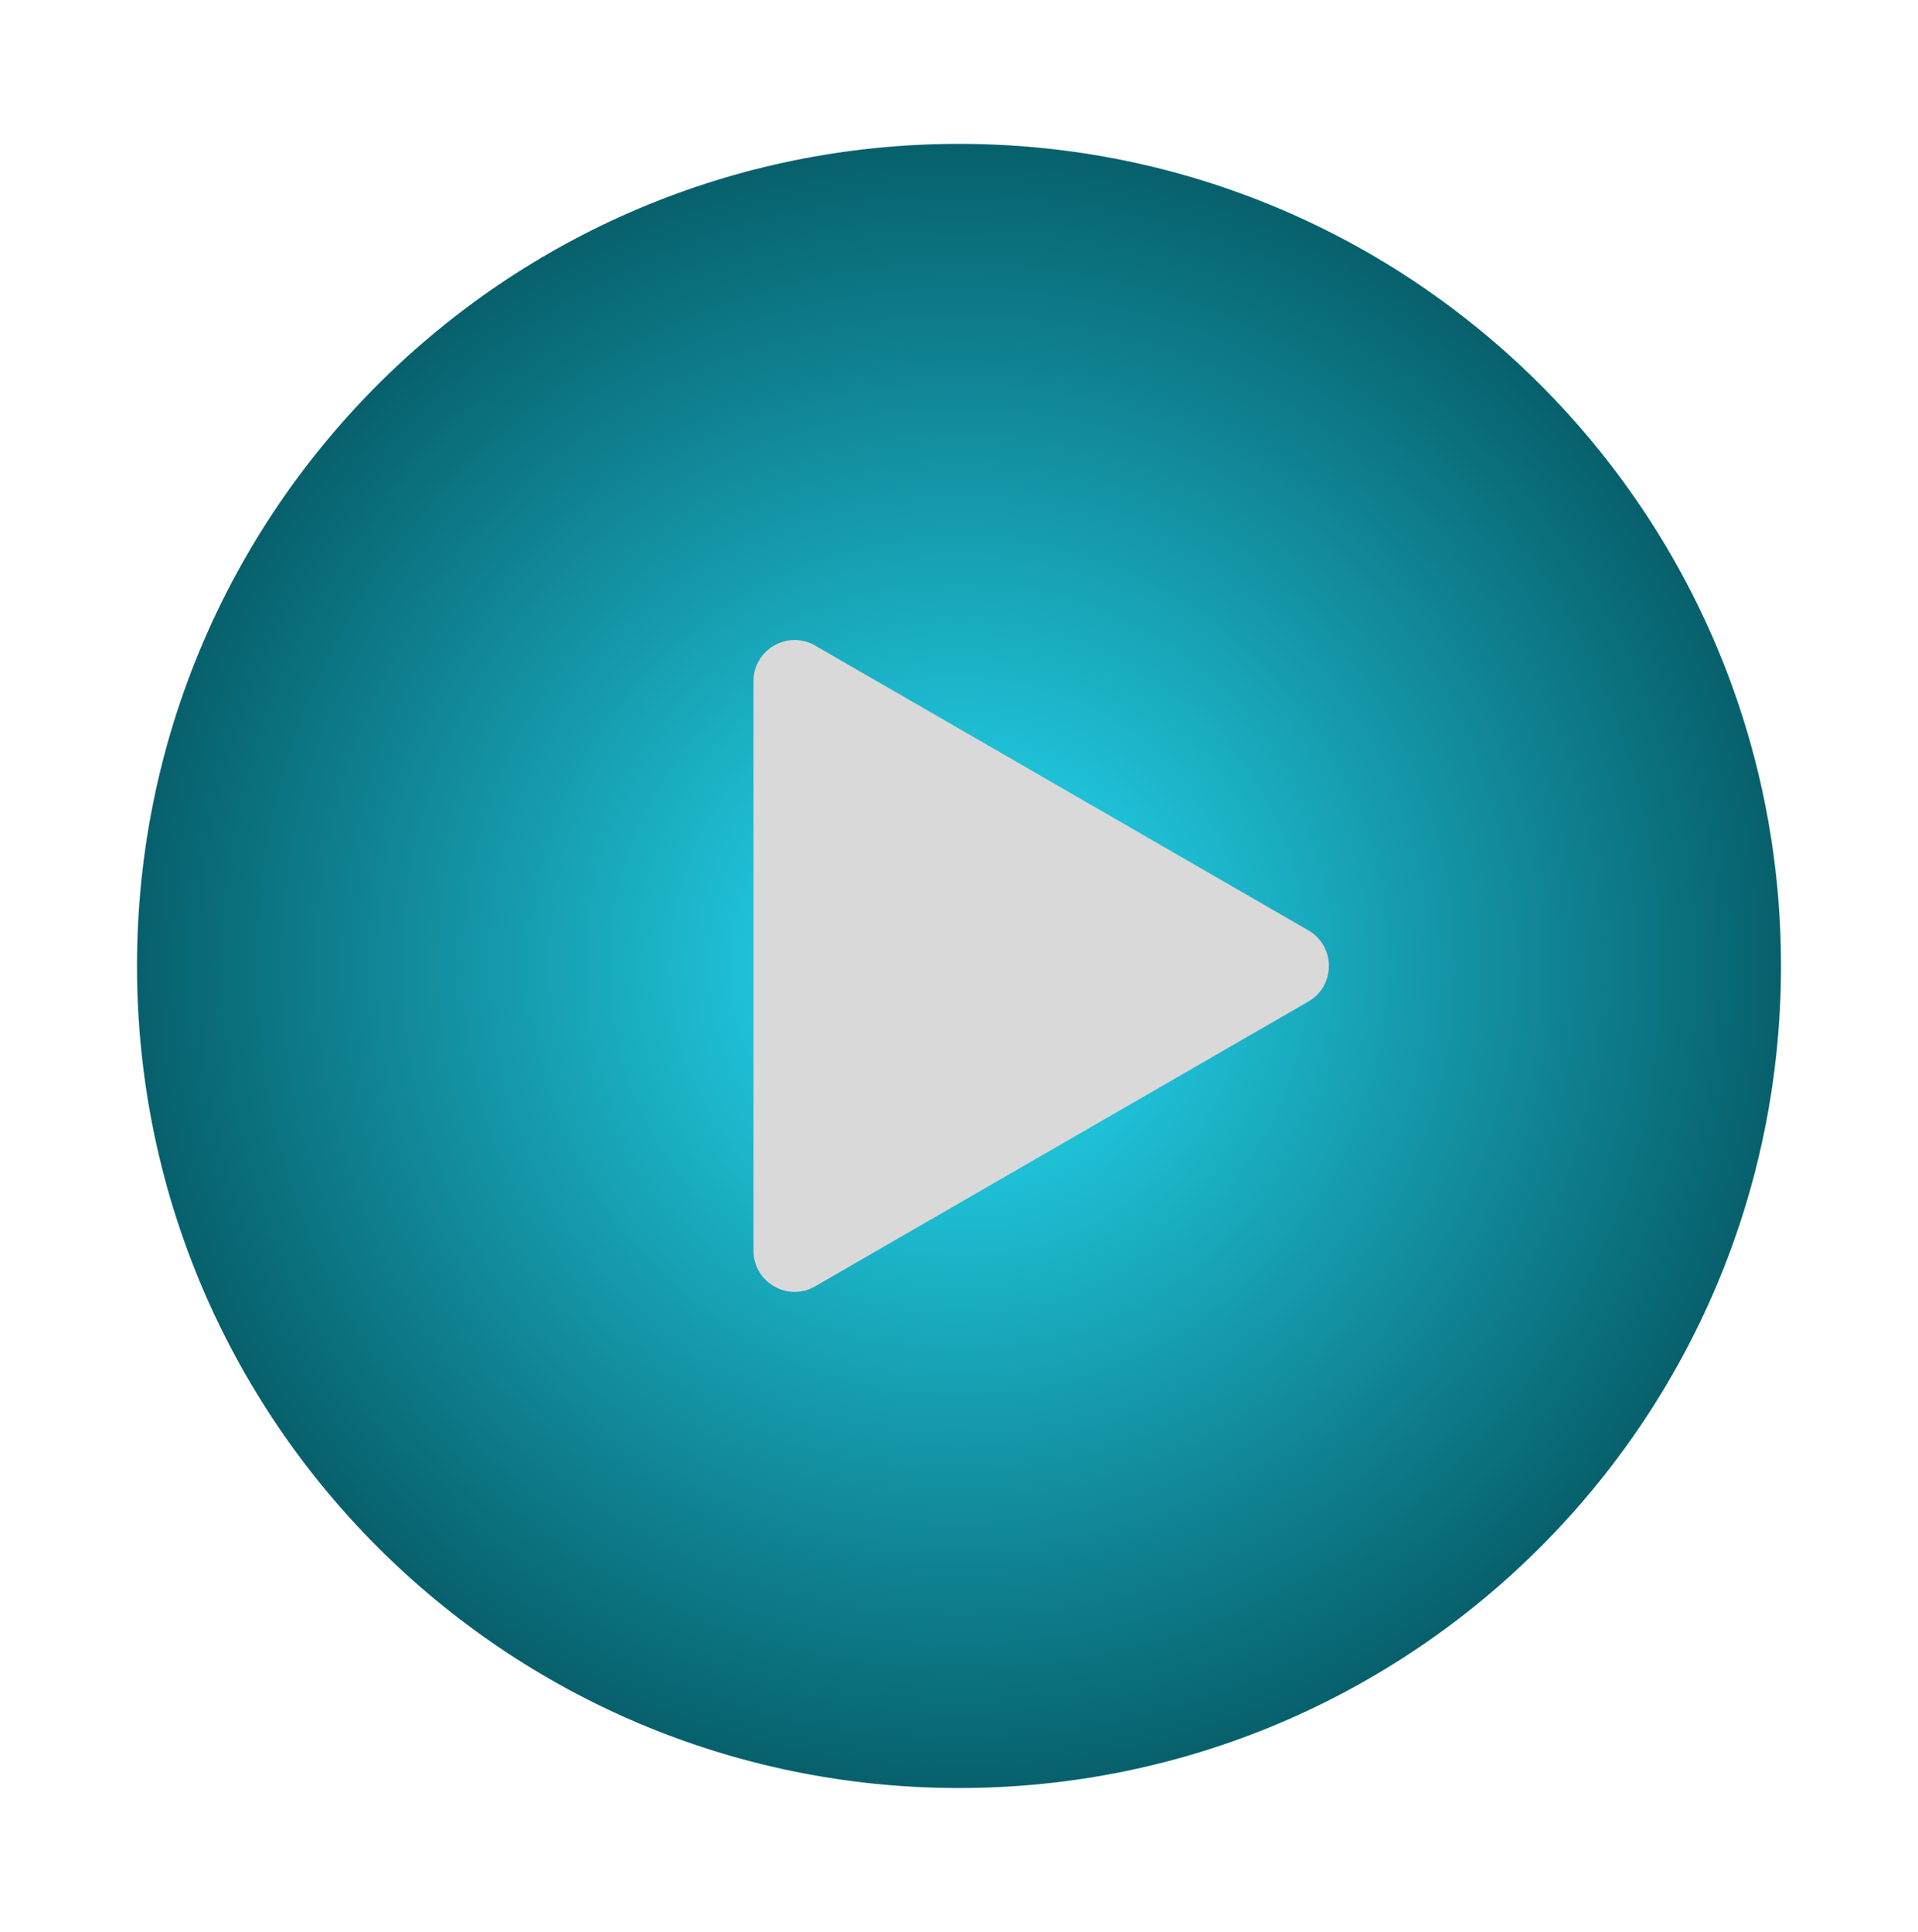 <svg width="140" height="141" viewBox="0 0 140 141" fill="none" xmlns="http://www.w3.org/2000/svg">
<g filter="url('#filter0_d_301_37')">
<path d="M130 66.5C130 99.637 103.137 126.5 70 126.5C36.863 126.5 10 99.637 10 66.5C10 33.363 36.863 6.5 70 6.5C103.137 6.5 130 33.363 130 66.5Z" fill="url('#paint0_radial_301_37')"></path>
<path d="M95.5 63.902C97.5 65.057 97.5 67.943 95.5 69.098L59.5 89.883C57.5 91.037 55 89.594 55 87.285L55 45.715C55 43.406 57.5 41.963 59.5 43.117L95.5 63.902Z" fill="#D9D9D9"></path>
</g>
<defs>
<filter id="filter0_d_301_37" x="0" y="0.5" width="140" height="140" filterUnits="userSpaceOnUse" color-interpolation-filters="sRGB">
<feFlood flood-opacity="0" result="BackgroundImageFix"></feFlood>
<feColorMatrix in="SourceAlpha" type="matrix" values="0 0 0 0 0 0 0 0 0 0 0 0 0 0 0 0 0 0 127 0" result="hardAlpha"></feColorMatrix>
<feOffset dy="4"></feOffset>
<feGaussianBlur stdDeviation="5"></feGaussianBlur>
<feComposite in2="hardAlpha" operator="out"></feComposite>
<feColorMatrix type="matrix" values="0 0 0 0 0 0 0 0 0 0 0 0 0 0 0 0 0 0 0.25 0"></feColorMatrix>
<feBlend mode="normal" in2="BackgroundImageFix" result="effect1_dropShadow_301_37"></feBlend>
<feBlend mode="normal" in="SourceGraphic" in2="effect1_dropShadow_301_37" result="shape"></feBlend>
</filter>
<radialGradient id="paint0_radial_301_37" cx="0" cy="0" r="1" gradientUnits="userSpaceOnUse" gradientTransform="translate(70 66.5) rotate(90) scale(60)">
<stop offset="0.25" stop-color="#1FC1D7"></stop>
<stop offset="1" stop-color="#07606C"></stop>
</radialGradient>
</defs>
</svg>
